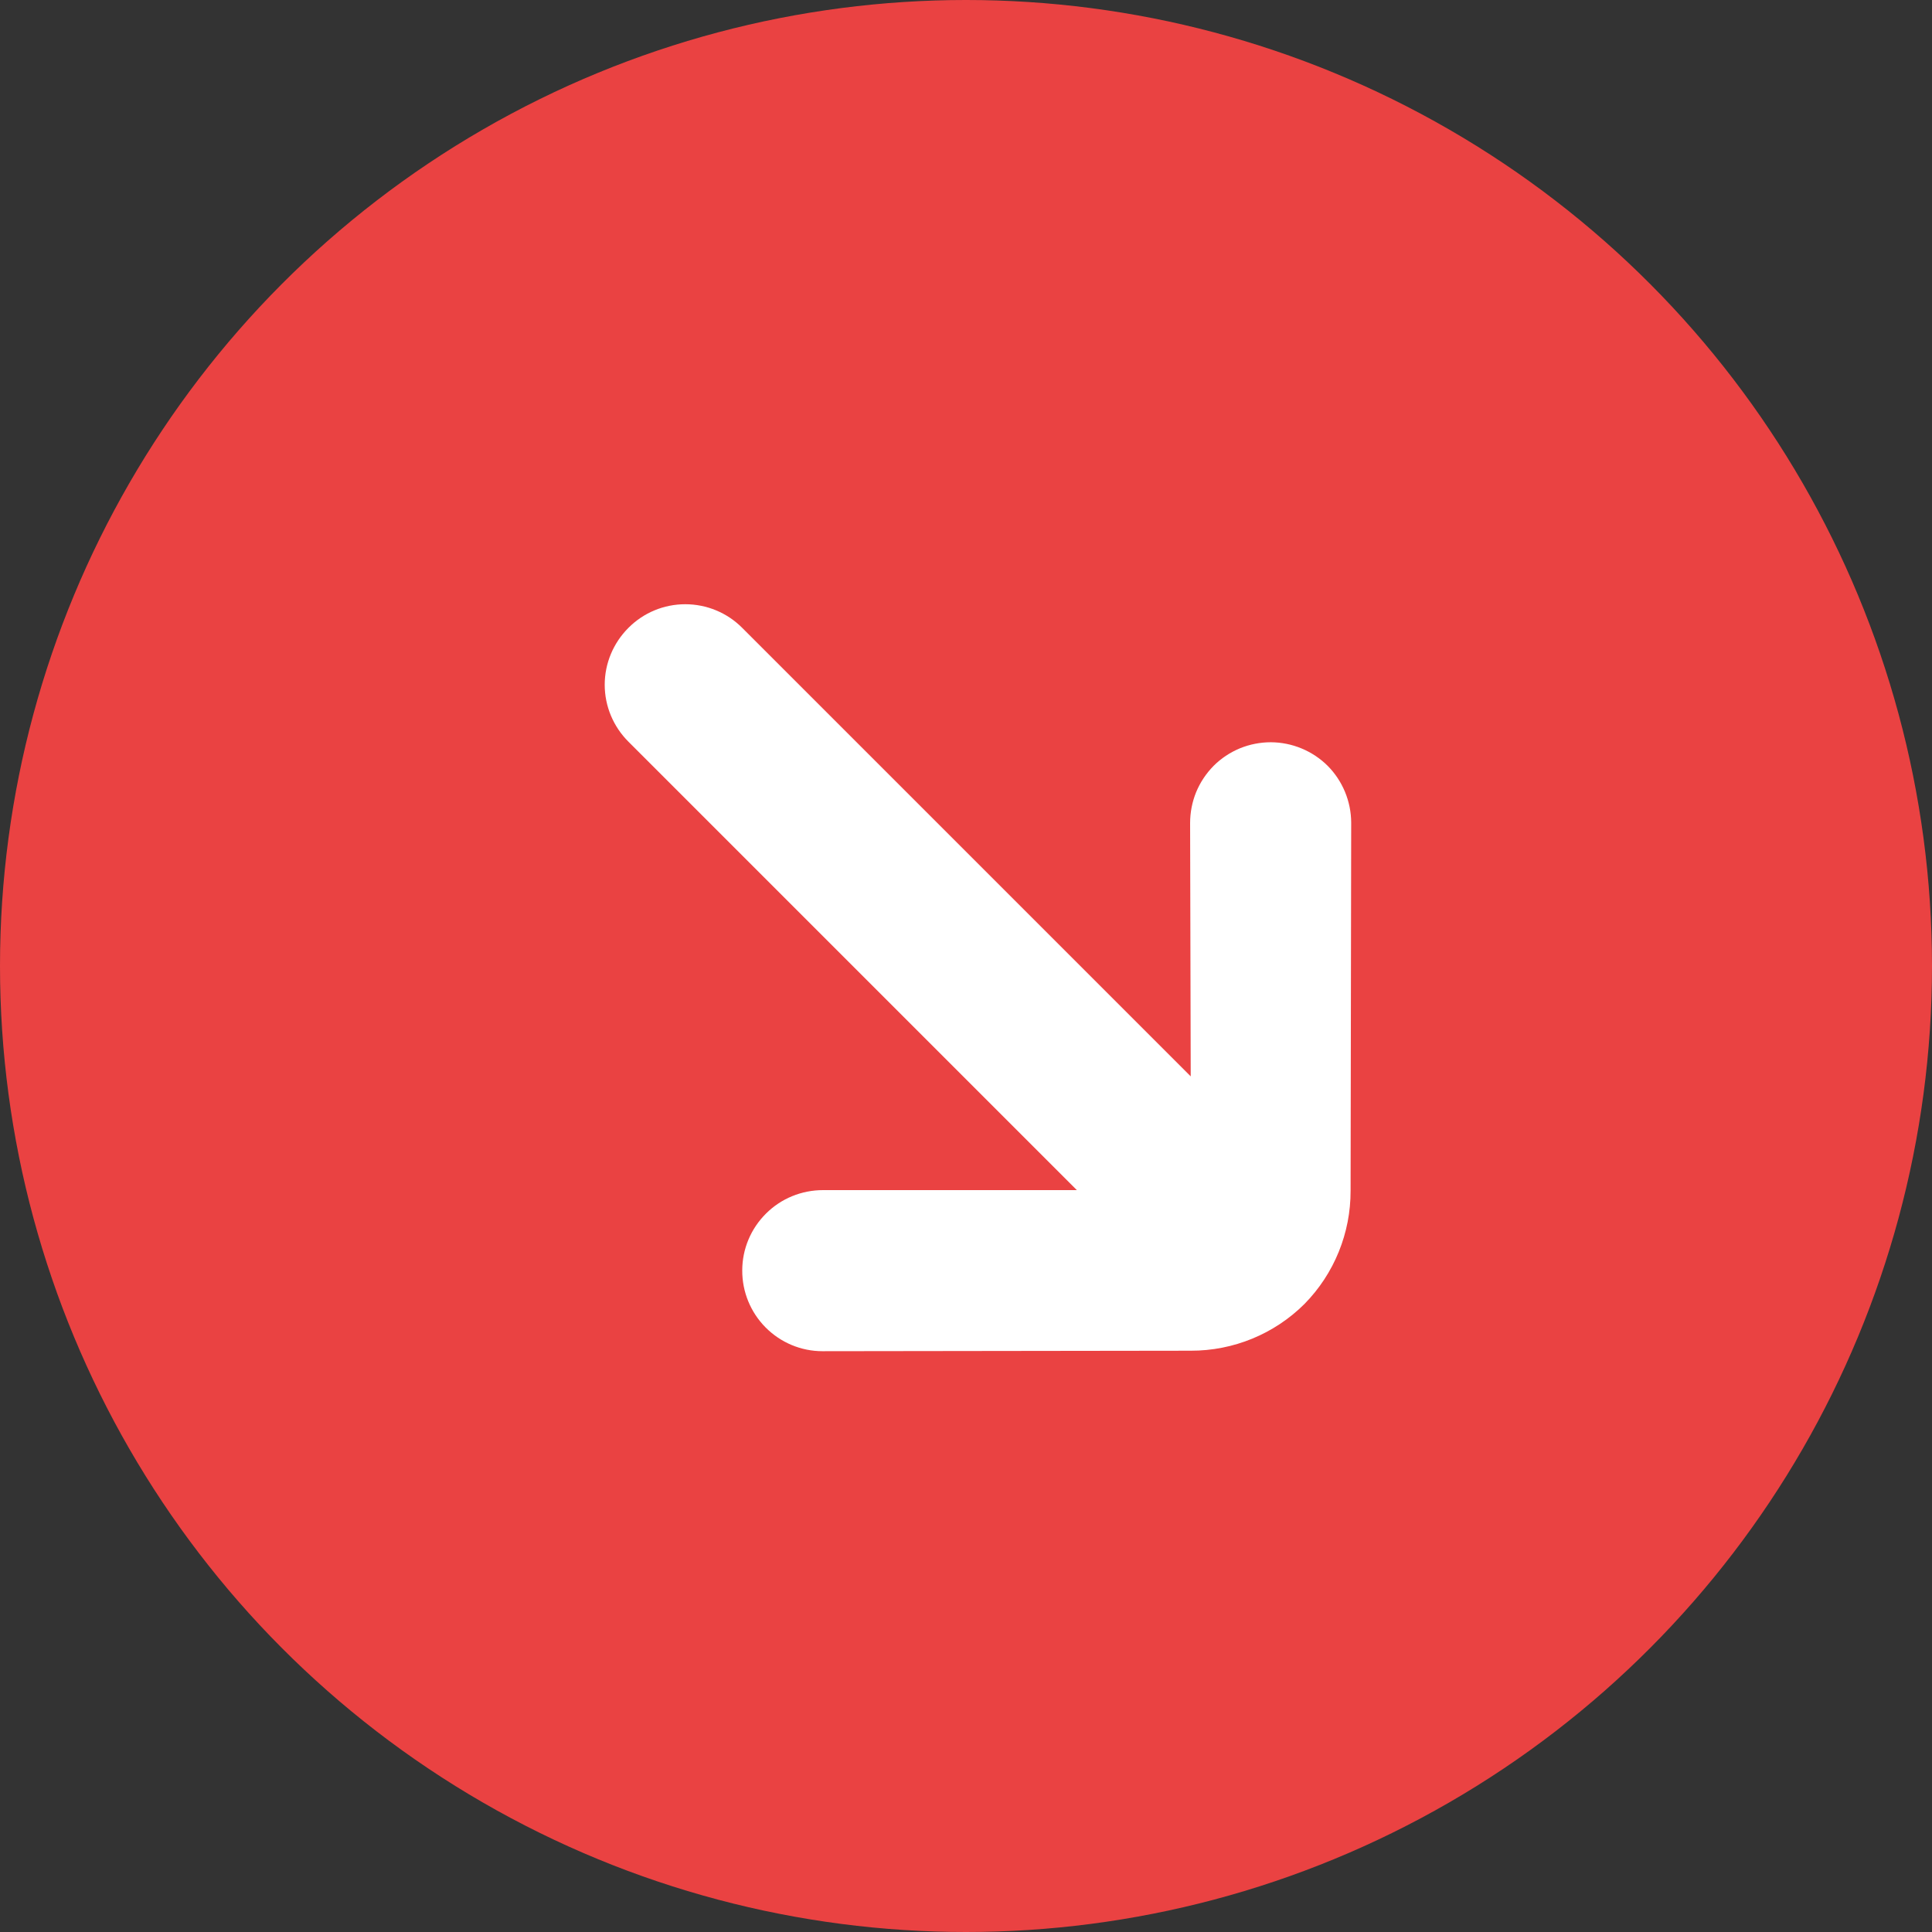 <svg width="16" height="16" viewBox="0 0 16 16" fill="none" xmlns="http://www.w3.org/2000/svg">
<rect x="0" y="0" width="16" height="16" fill="#333333" stroke="none"/>
<circle cx="8" cy="8" r="8" fill="#EA4242"/>
<path d="M10.803 10.799C11.049 10.549 11.186 10.212 11.185 9.861L11.19 6.812C11.189 6.636 11.119 6.467 10.995 6.342C10.87 6.218 10.701 6.148 10.525 6.147C10.437 6.147 10.35 6.164 10.269 6.197C10.187 6.231 10.113 6.28 10.051 6.342C9.989 6.405 9.94 6.478 9.906 6.56C9.873 6.641 9.856 6.728 9.856 6.816L9.861 8.914L6.147 5.2C6.022 5.074 5.852 5.004 5.675 5.004C5.498 5.004 5.329 5.074 5.204 5.2C5.079 5.325 5.008 5.494 5.008 5.671C5.008 5.848 5.079 6.017 5.204 6.142L8.918 9.856L6.816 9.856C6.639 9.856 6.469 9.925 6.344 10.05C6.218 10.175 6.147 10.344 6.147 10.521C6.146 10.698 6.216 10.868 6.34 10.993C6.465 11.119 6.634 11.19 6.811 11.19L9.861 11.186C10.214 11.187 10.553 11.048 10.803 10.799Z" fill="white"/>
</svg>
